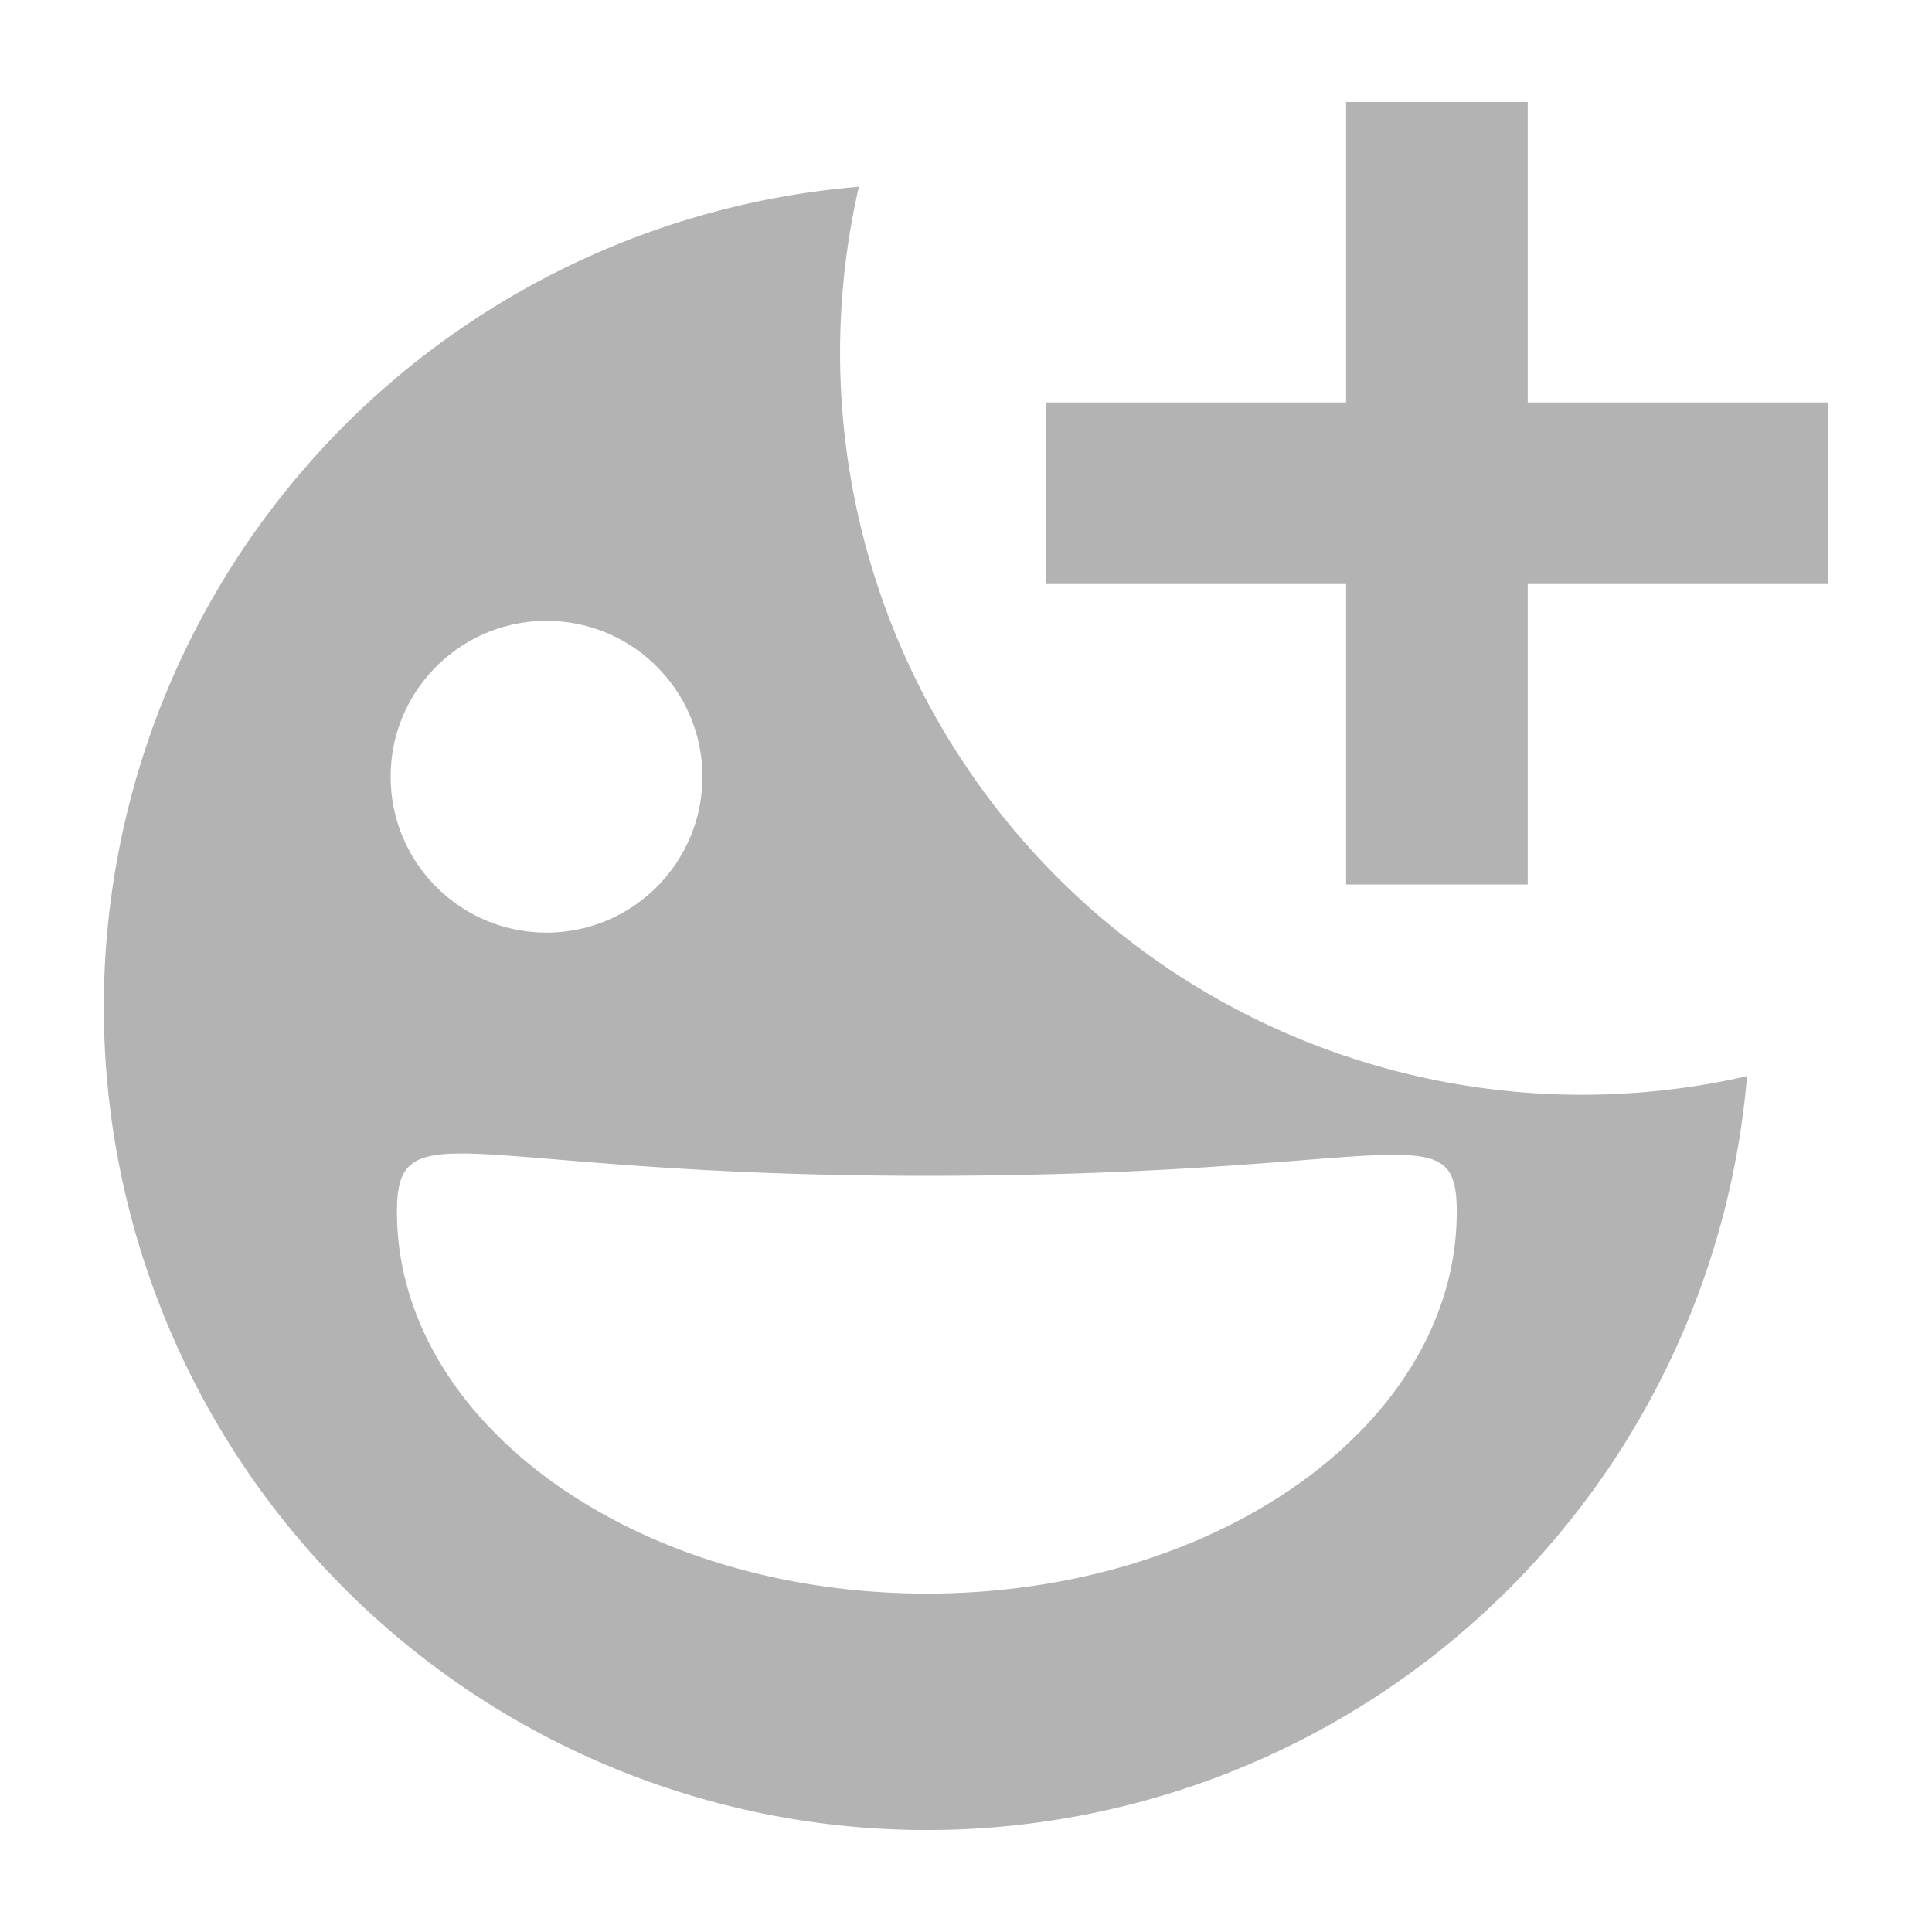 <?xml version="1.0" encoding="UTF-8" standalone="no"?>
<svg
   xmlns:dc="http://purl.org/dc/elements/1.1/"
   xmlns:cc="http://creativecommons.org/ns#"
   xmlns:rdf="http://www.w3.org/1999/02/22-rdf-syntax-ns#"
   xmlns:svg="http://www.w3.org/2000/svg"
   xmlns="http://www.w3.org/2000/svg"
   xmlns:sodipodi="http://sodipodi.sourceforge.net/DTD/sodipodi-0.dtd"
   xmlns:inkscape="http://www.inkscape.org/namespaces/inkscape"
   sodipodi:docname="icon_emoji_plus.svg"
   inkscape:version="1.0 (4035a4fb49, 2020-05-01)"
   id="svg8"
   version="1.1"
   viewBox="0 0 50 50"
   height="50mm"
   width="50mm">
  <defs
     id="defs2" />
  <sodipodi:namedview
     inkscape:window-maximized="1"
     inkscape:window-y="-8"
     inkscape:window-x="1912"
     inkscape:window-height="1027"
     inkscape:window-width="1920"
     showgrid="false"
     inkscape:document-rotation="0"
     inkscape:current-layer="layer1"
     inkscape:document-units="mm"
     inkscape:cy="98.283047"
     inkscape:cx="93.882314"
     inkscape:zoom="2.3187686"
     inkscape:pageshadow="2"
     inkscape:pageopacity="0.0"
     borderopacity="1.0"
     bordercolor="#666666"
     pagecolor="#ffffff"
     id="base" />
  <g
     id="layer1"
     inkscape:groupmode="layer"
     inkscape:label="Layer 1">
    <path
       d="m 34.837,2.639 v 7.776 h -7.776 v 4.7 h 7.776 v 7.776 h 4.7 v -7.776 h 7.776 V 10.415 H 39.537 V 2.639 Z M 22.228,4.833 A 21.301,21.301 0 0 0 2.687,26.061 21.301,21.301 0 0 0 23.988,47.361 21.301,21.301 0 0 0 45.213,27.851 19.203,19.203 0 0 1 40.944,28.332 19.203,19.203 0 0 1 21.741,9.129 19.203,19.203 0 0 1 22.228,4.833 Z M 14.144,16.068 c 2.228,2.01e-4 4.034,1.806 4.034,4.034 -2e-4,2.228 -1.806,4.034 -4.034,4.034 -2.228,8.5e-5 -4.034,-1.806 -4.034,-4.034 -8.6e-5,-2.228 1.806,-4.034 4.034,-4.034 z m -2.147,13.785 c 1.778,0.012 5.279,0.577 11.99,0.577 12.173,0 13.714,-1.707 13.714,0.928 0,5.459 -6.14,9.884 -13.714,9.884 -7.574,0 -13.714,-4.425 -13.714,-9.884 0,-1.188 0.341,-1.514 1.724,-1.505 z"
       style="fill:#b3b3b3;stroke:#ff0000;stroke-width:0;stroke-linecap:round"
       id="path843" />
  </g>
</svg>
